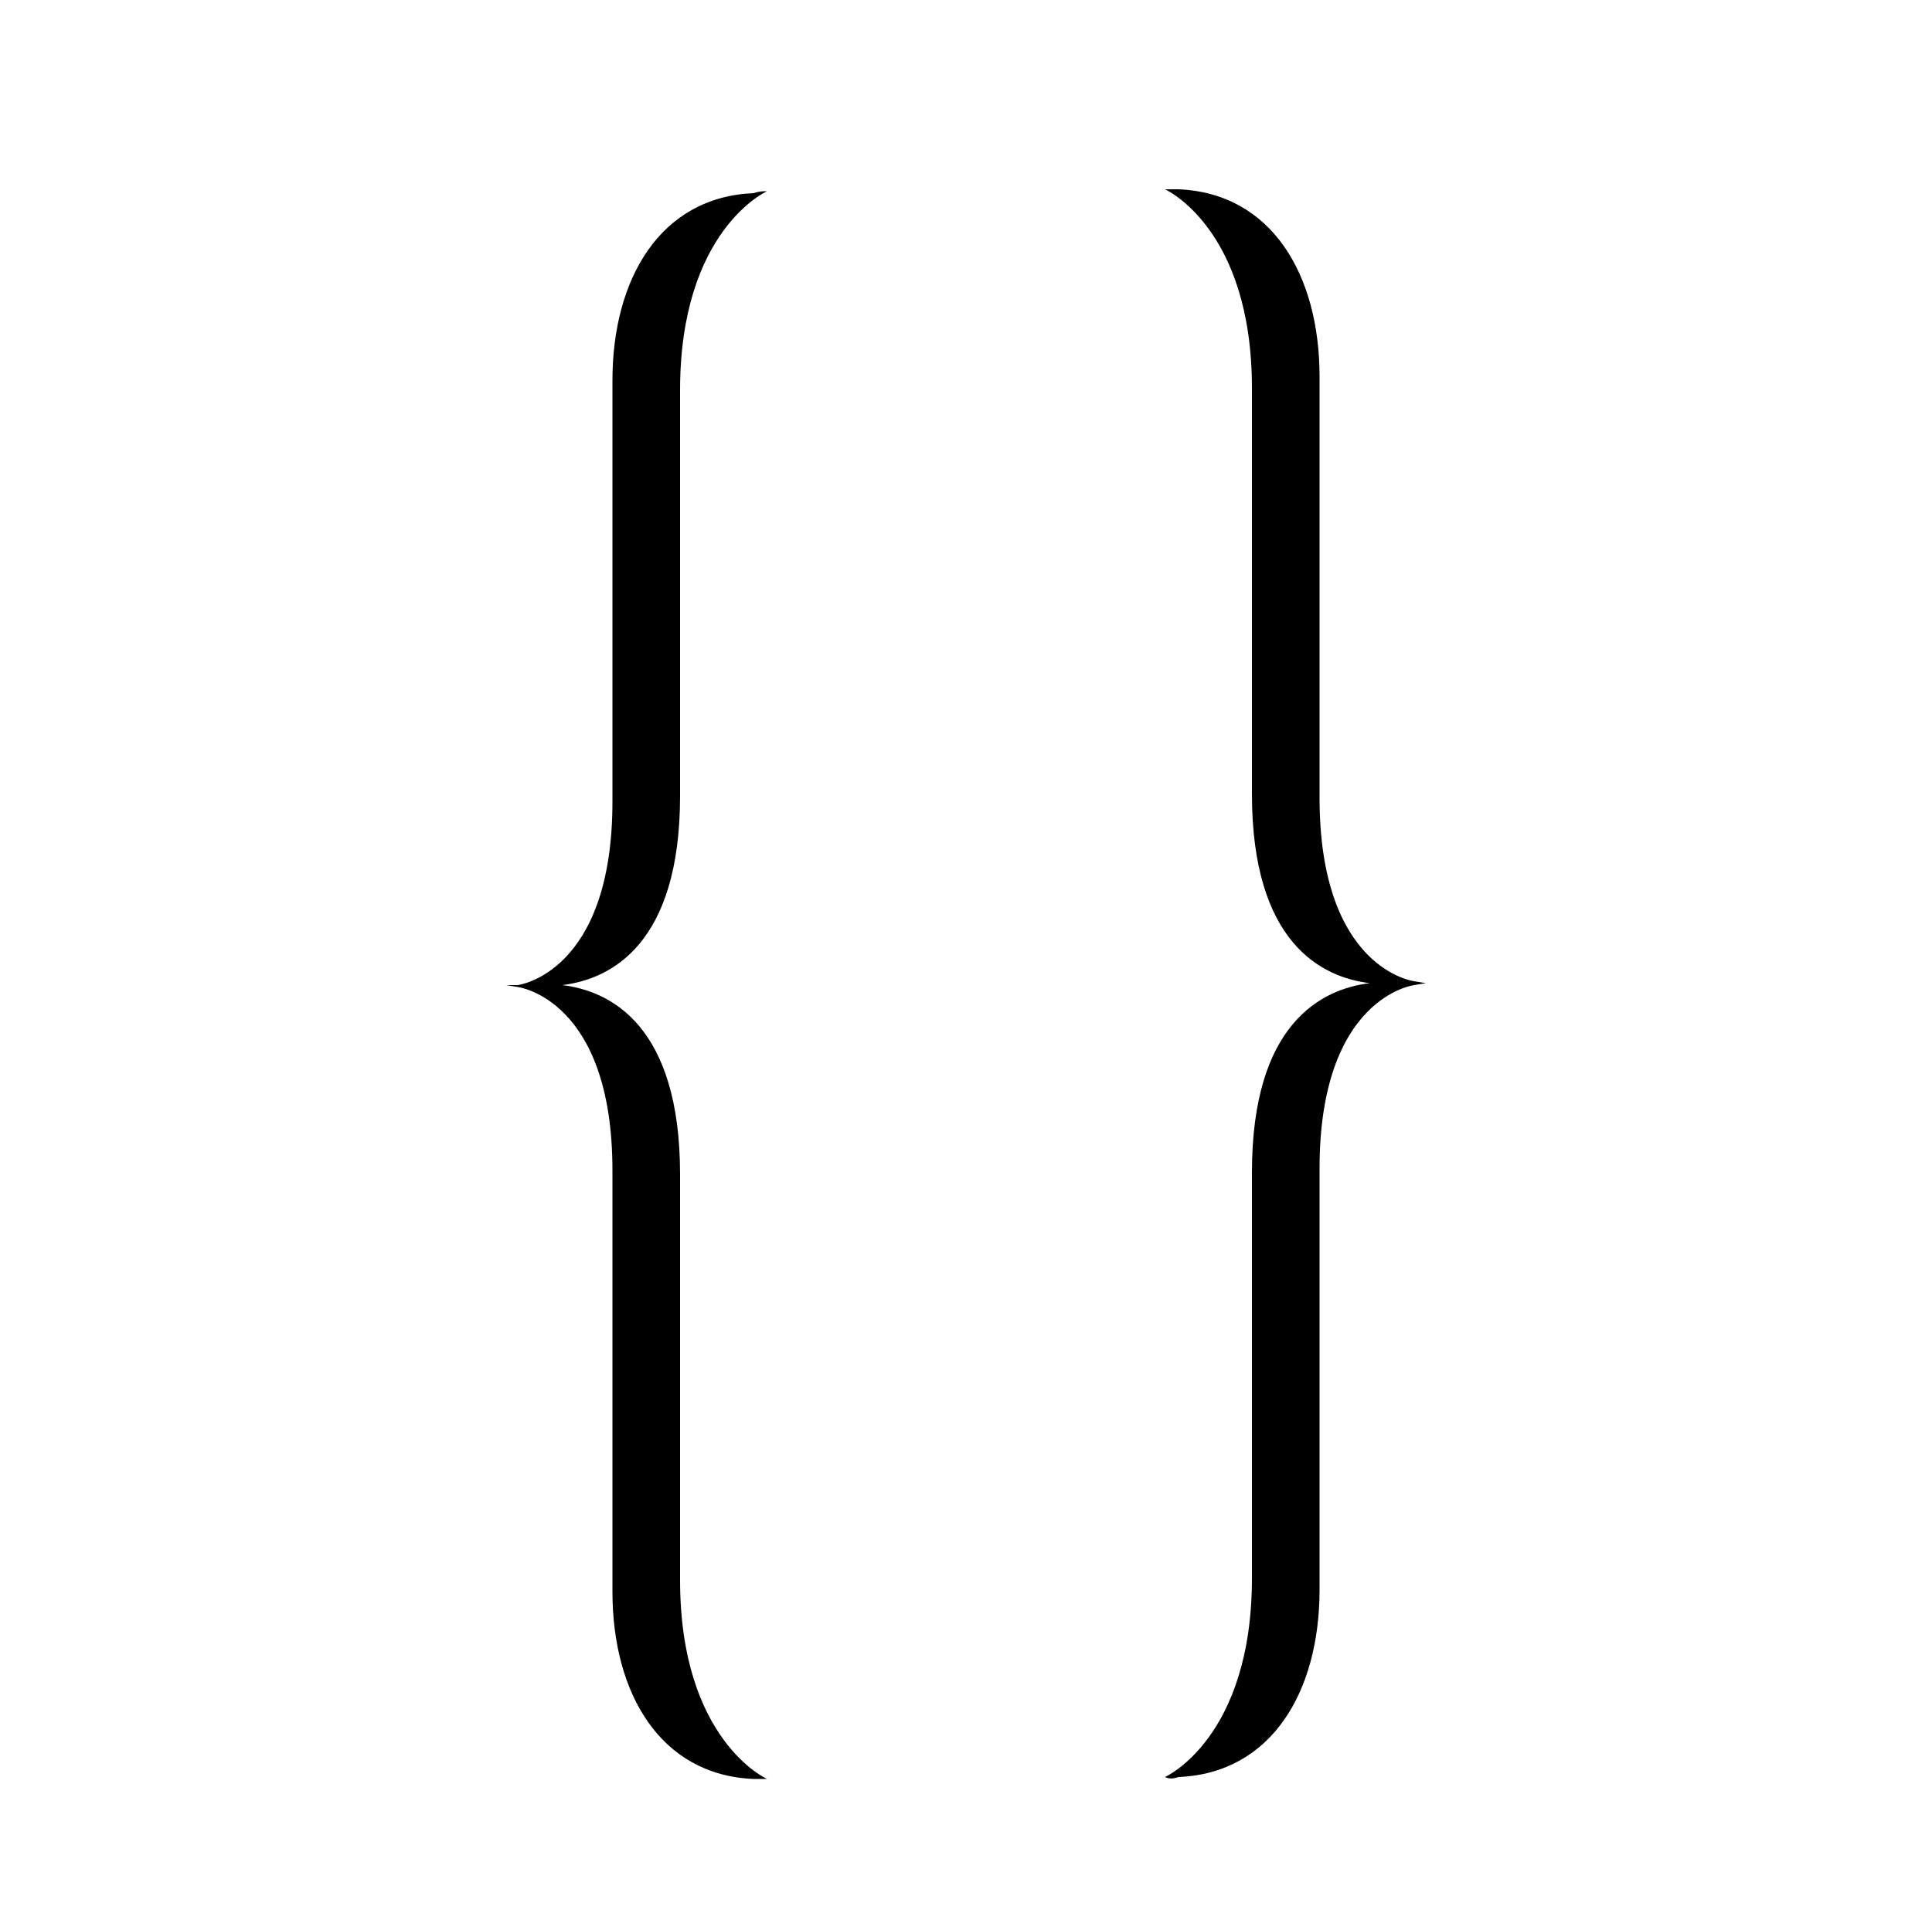<?xml version="1.0" encoding="utf-8"?>
<!-- Generator: Adobe Illustrator 27.9.1, SVG Export Plug-In . SVG Version: 6.00 Build 0)  -->
<svg version="1.1" id="Layer_1" xmlns="http://www.w3.org/2000/svg" xmlns:xlink="http://www.w3.org/1999/xlink" x="0px" y="0px"
	 viewBox="0 0 100 99.9" style="enable-background:new 0 0 100 99.9;" xml:space="preserve">
<g>
	<path d="M61,92c4.8-0.2,7.3-4.4,7.3-9.7c0,0,0-12.9,0-21.8s4.9-9.5,4.9-9.5l0.6-0.1l-0.6-0.1c0,0-4.9-0.6-4.9-9.5s0-21.8,0-21.8
		c0-5.3-2.5-9.5-7.3-9.7c-0.2,0-0.5,0-0.7,0c0,0,4.5,2,4.5,10.3v10.4v10.6c0,7.7,3.6,9.5,6.1,9.8c-2.5,0.3-6.1,2.1-6.1,9.8v10.6
		v10.4c0,8.3-4.5,10.3-4.5,10.3C60.5,92.1,60.7,92.1,61,92z"/>
	<path d="M39,10c-4.8,0.2-7.3,4.4-7.3,9.7c0,0,0,12.9,0,21.8S26.8,51,26.8,51h-0.6l0.6,0.1c0,0,4.9,0.6,4.9,9.5s0,21.8,0,21.8
		c0,5.3,2.5,9.5,7.3,9.7c0.2,0,0.5,0,0.7,0c0,0-4.5-2-4.5-10.3V71.4V60.8c0-7.7-3.6-9.5-6.1-9.8c2.5-0.3,6.1-2.1,6.1-9.8V30.6V20.2
		c0-8.3,4.5-10.3,4.5-10.3C39.5,9.9,39.3,9.9,39,10z"/>
</g>
</svg>
